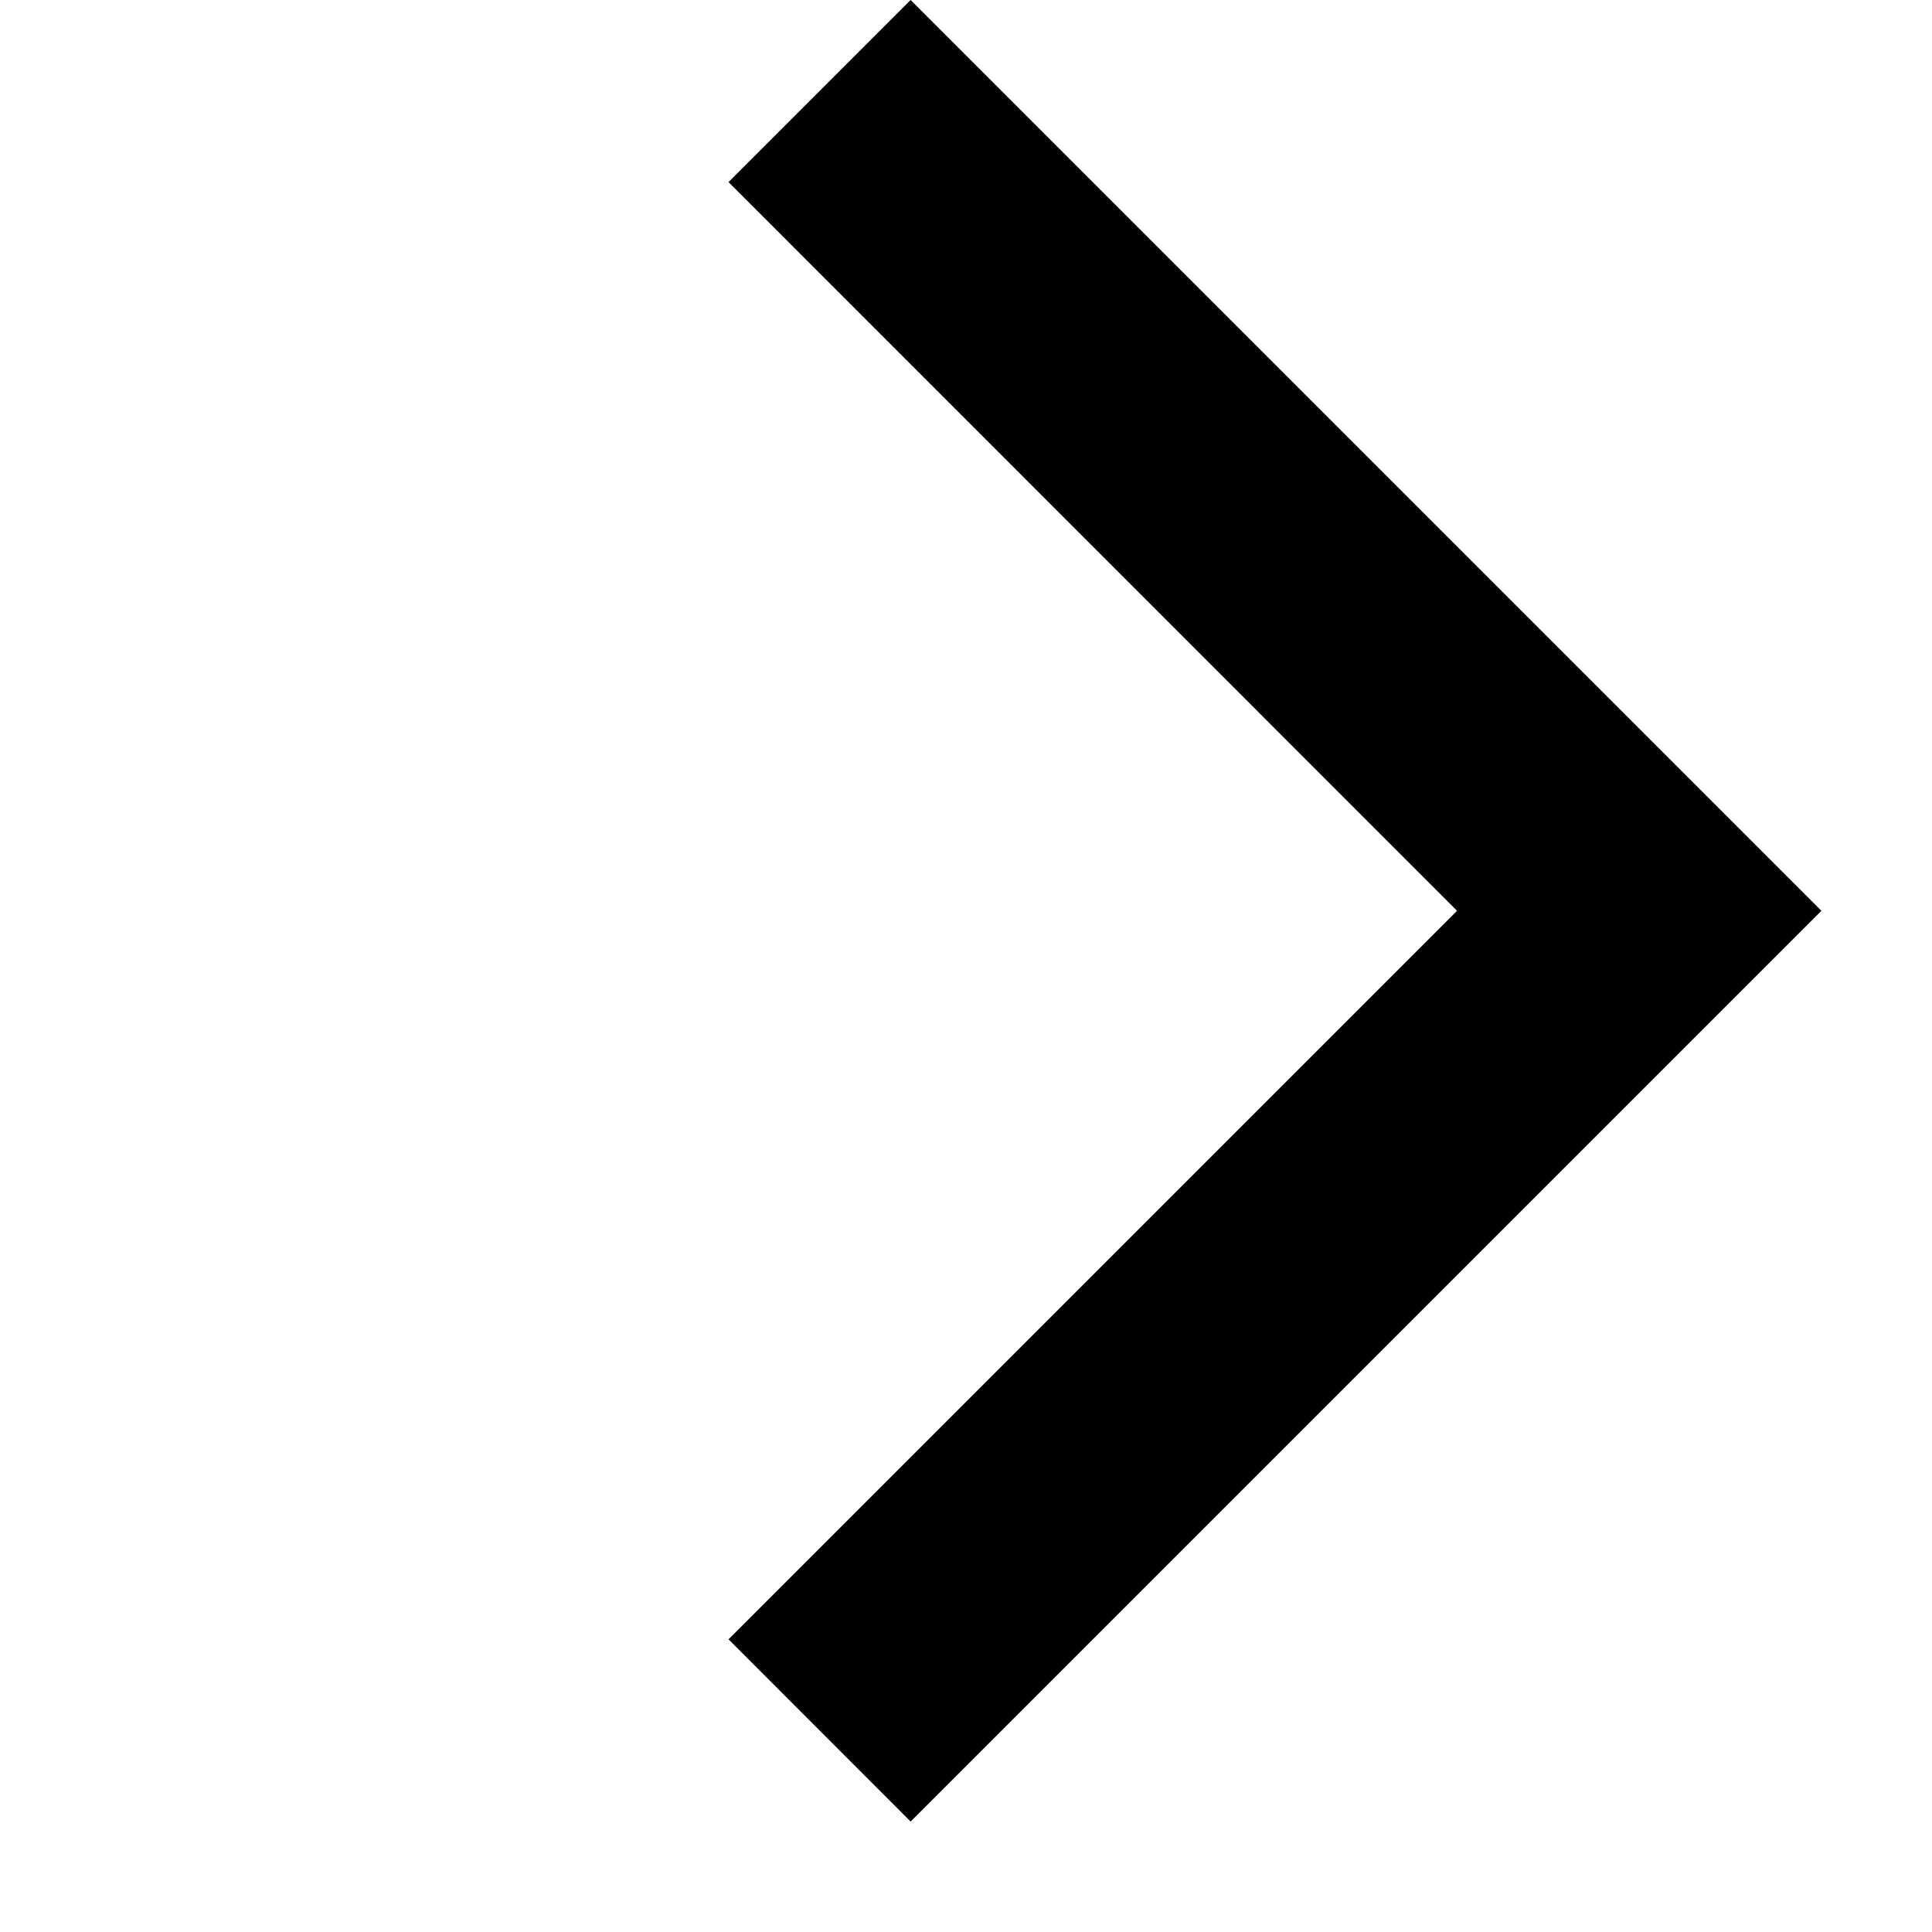 <svg width="12" height="12" viewBox="0 0 12 12" fill="none" xmlns="http://www.w3.org/2000/svg">
<path d="M4.525 1.131L9.05 5.657L4.525 10.182L5.656 11.314L11.313 5.657L5.656 0L4.525 1.131Z" fill="black"/>
</svg>
